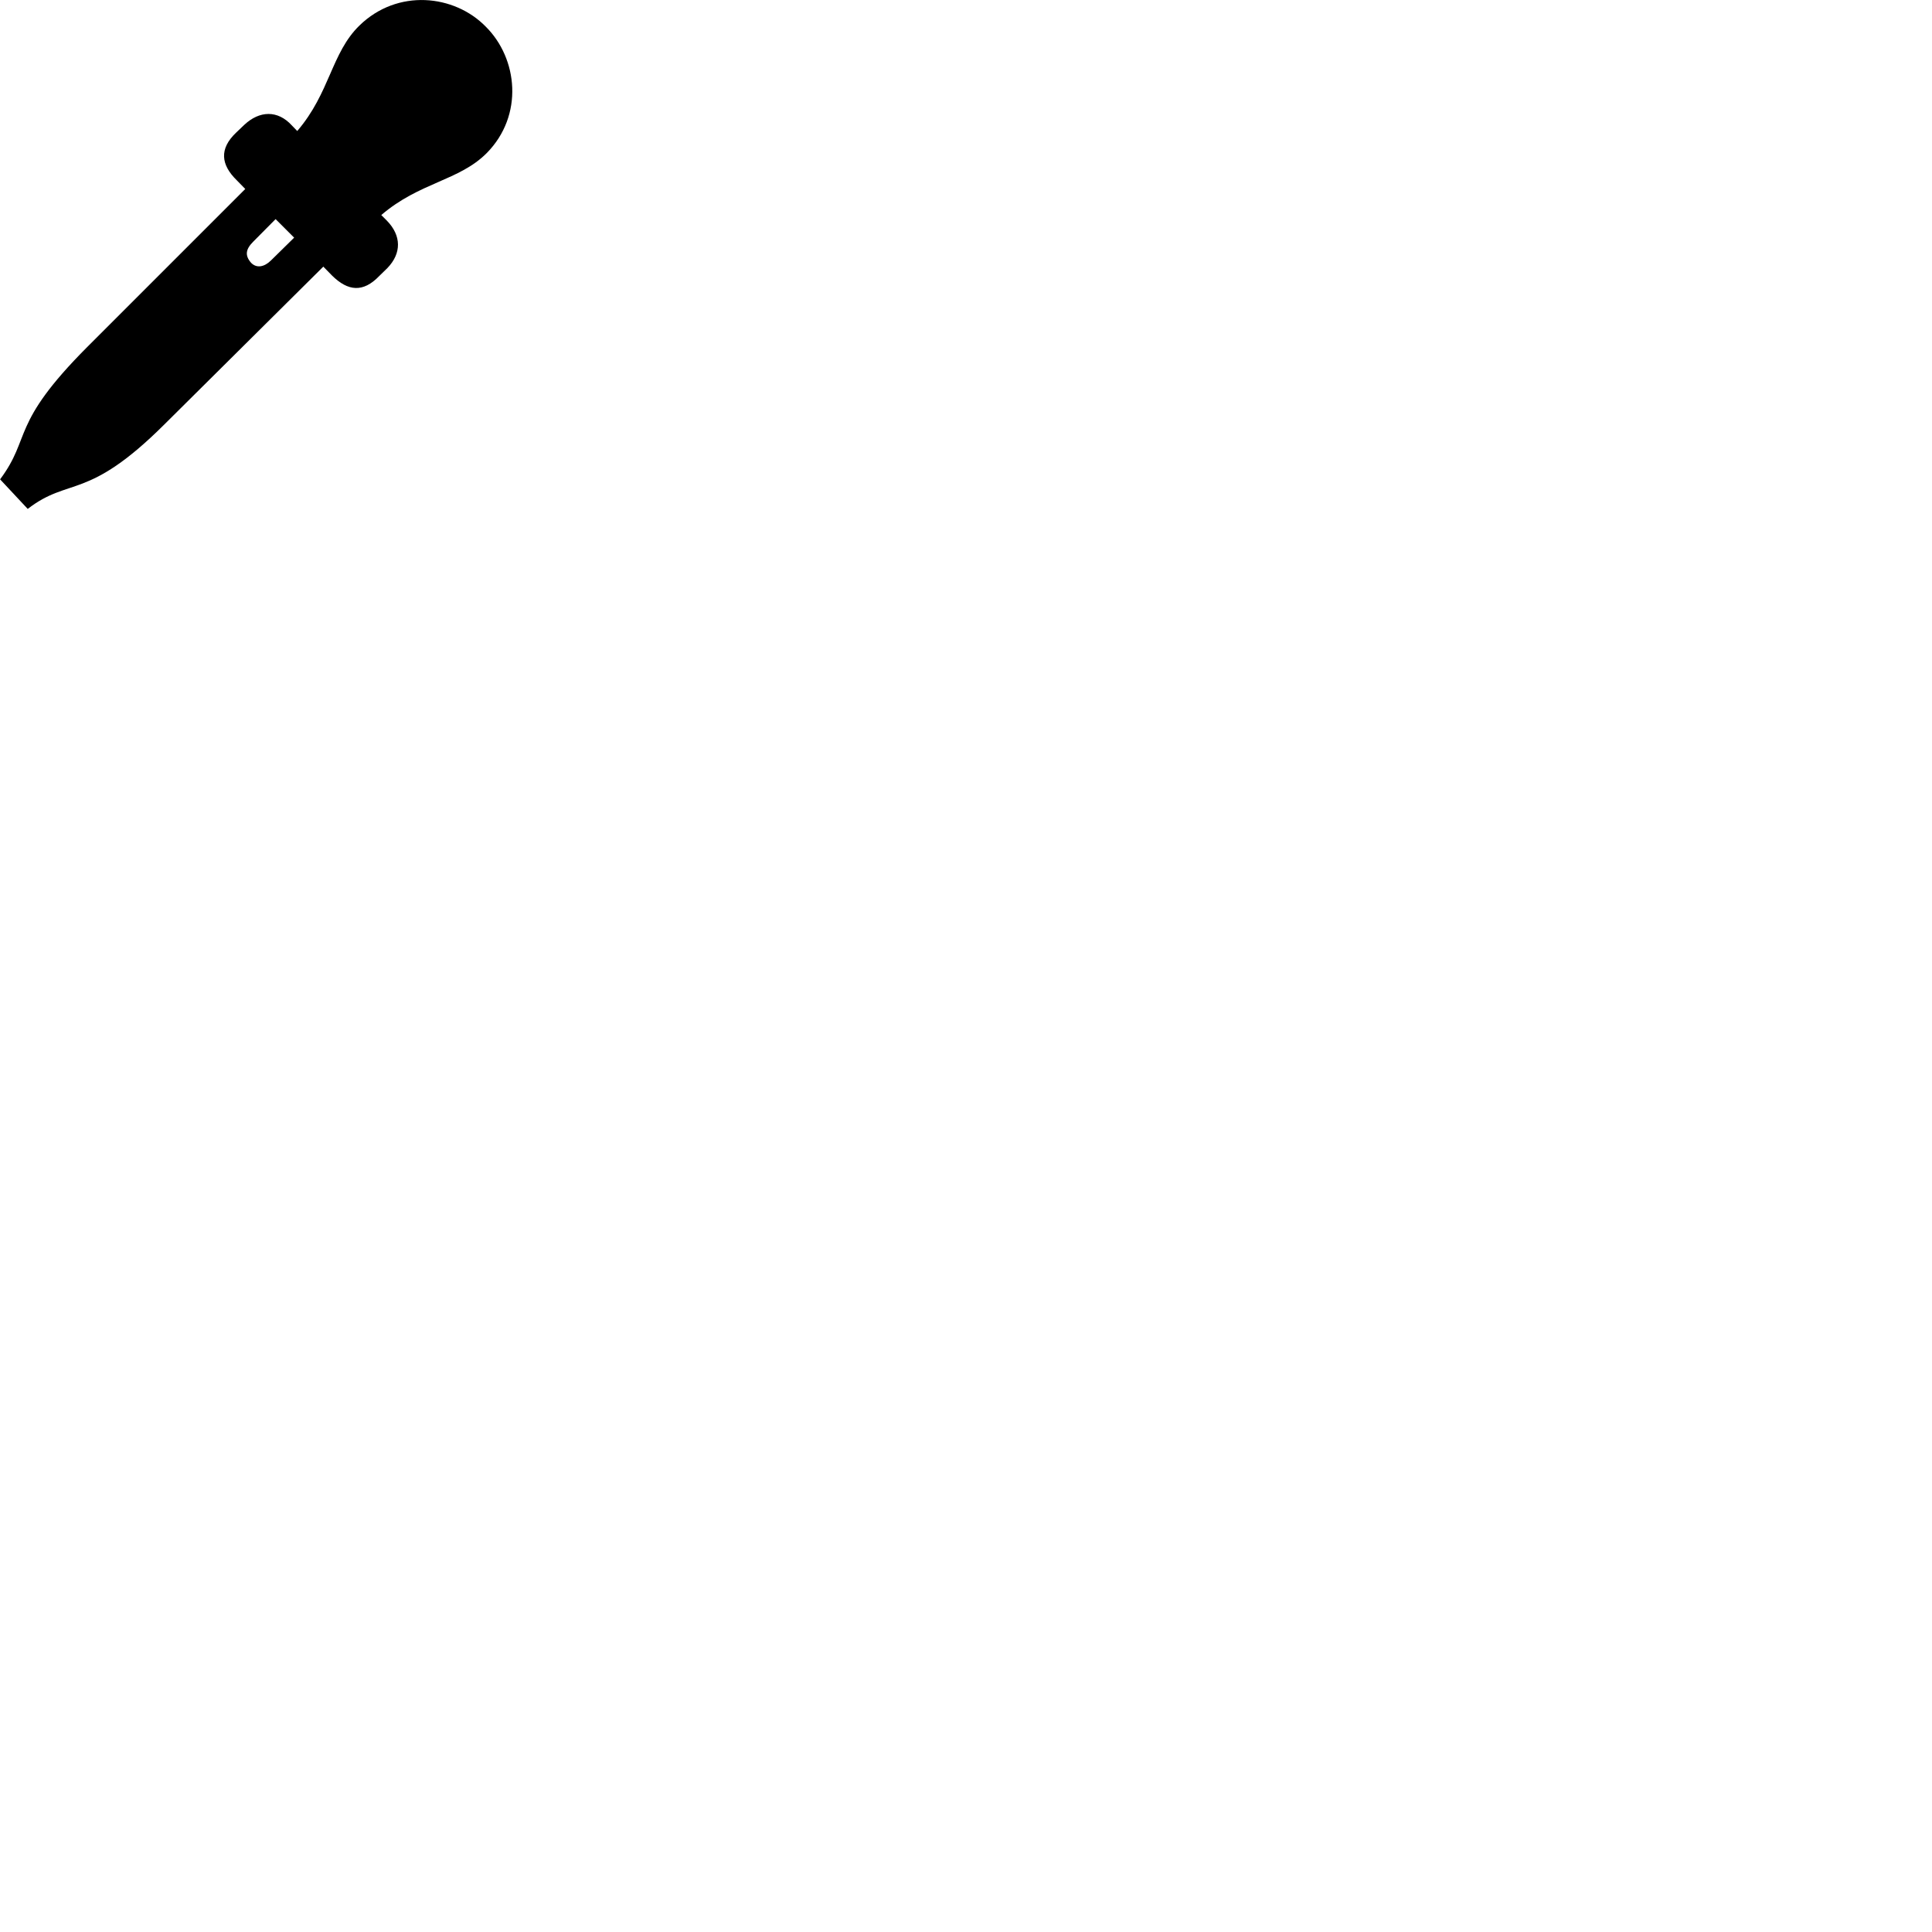 
        <svg xmlns="http://www.w3.org/2000/svg" viewBox="0 0 100 100">
            <path d="M19.625 14.291L20.055 13.871C20.785 13.111 20.785 12.201 20.025 11.421L19.735 11.131C21.715 9.431 23.765 9.361 25.195 7.921C27.115 5.971 26.805 3.031 25.145 1.381C23.515 -0.289 20.575 -0.599 18.605 1.321C17.145 2.741 17.085 4.801 15.385 6.781L15.105 6.491C14.375 5.691 13.435 5.721 12.645 6.461L12.215 6.871C11.345 7.701 11.425 8.521 12.255 9.331L12.695 9.781L4.515 17.961C0.505 21.981 1.645 22.611 0.005 24.811L1.435 26.341C3.595 24.671 4.505 25.951 8.495 21.981L16.735 13.801L17.185 14.261C18.015 15.081 18.795 15.151 19.625 14.291ZM12.995 13.601C12.665 13.221 12.715 12.901 13.105 12.511L14.265 11.341L15.225 12.301L14.035 13.471C13.685 13.821 13.285 13.901 12.995 13.601Z" />
        </svg>
    